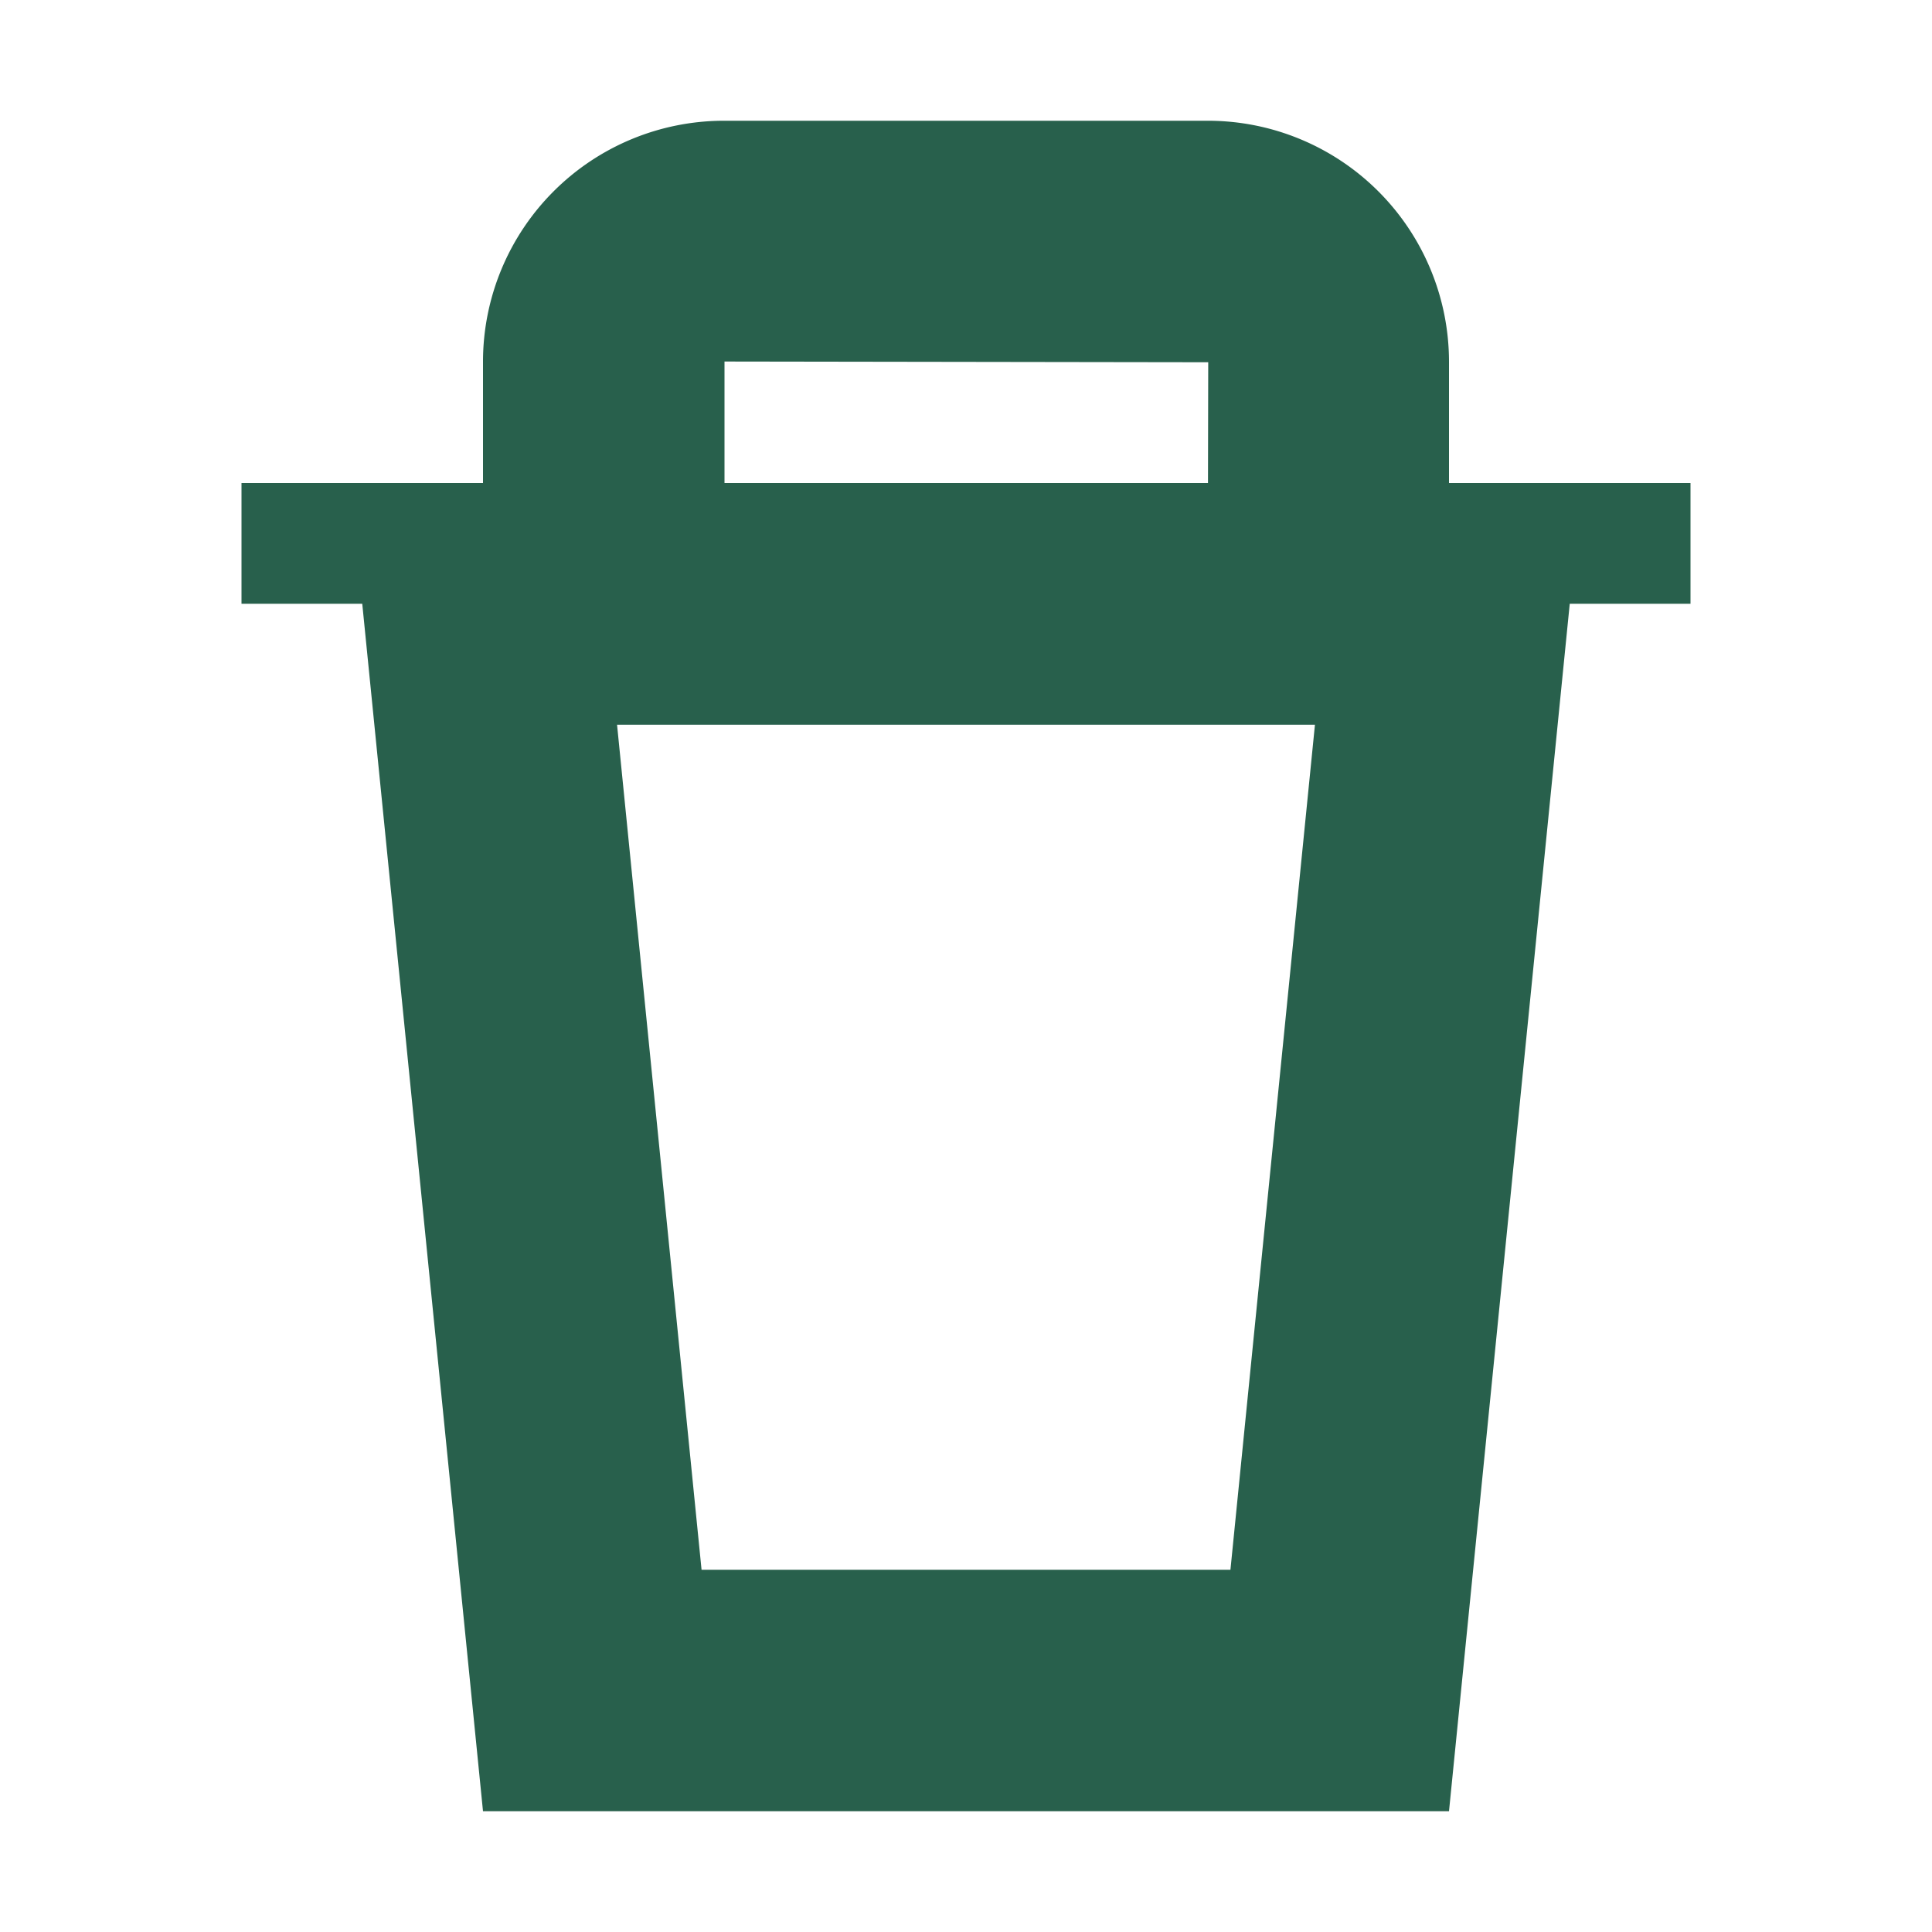 <svg fill="none" height="16" width="16" xmlns="http://www.w3.org/2000/svg"><g fill="#28604c"><path d="M3 4v1l1 10h8l1-10V4zm7.19 9H5.81l-.7-7h5.78z"/><path d="M14 4H2v1h12z"/><path d="M10.006 1H5.994A1.996 1.996 0 0 0 4 2.994V6h8V2.994A1.997 1.997 0 0 0 10.006 1zm-.002 3H6V2.994L10.006 3z"/></g></svg>